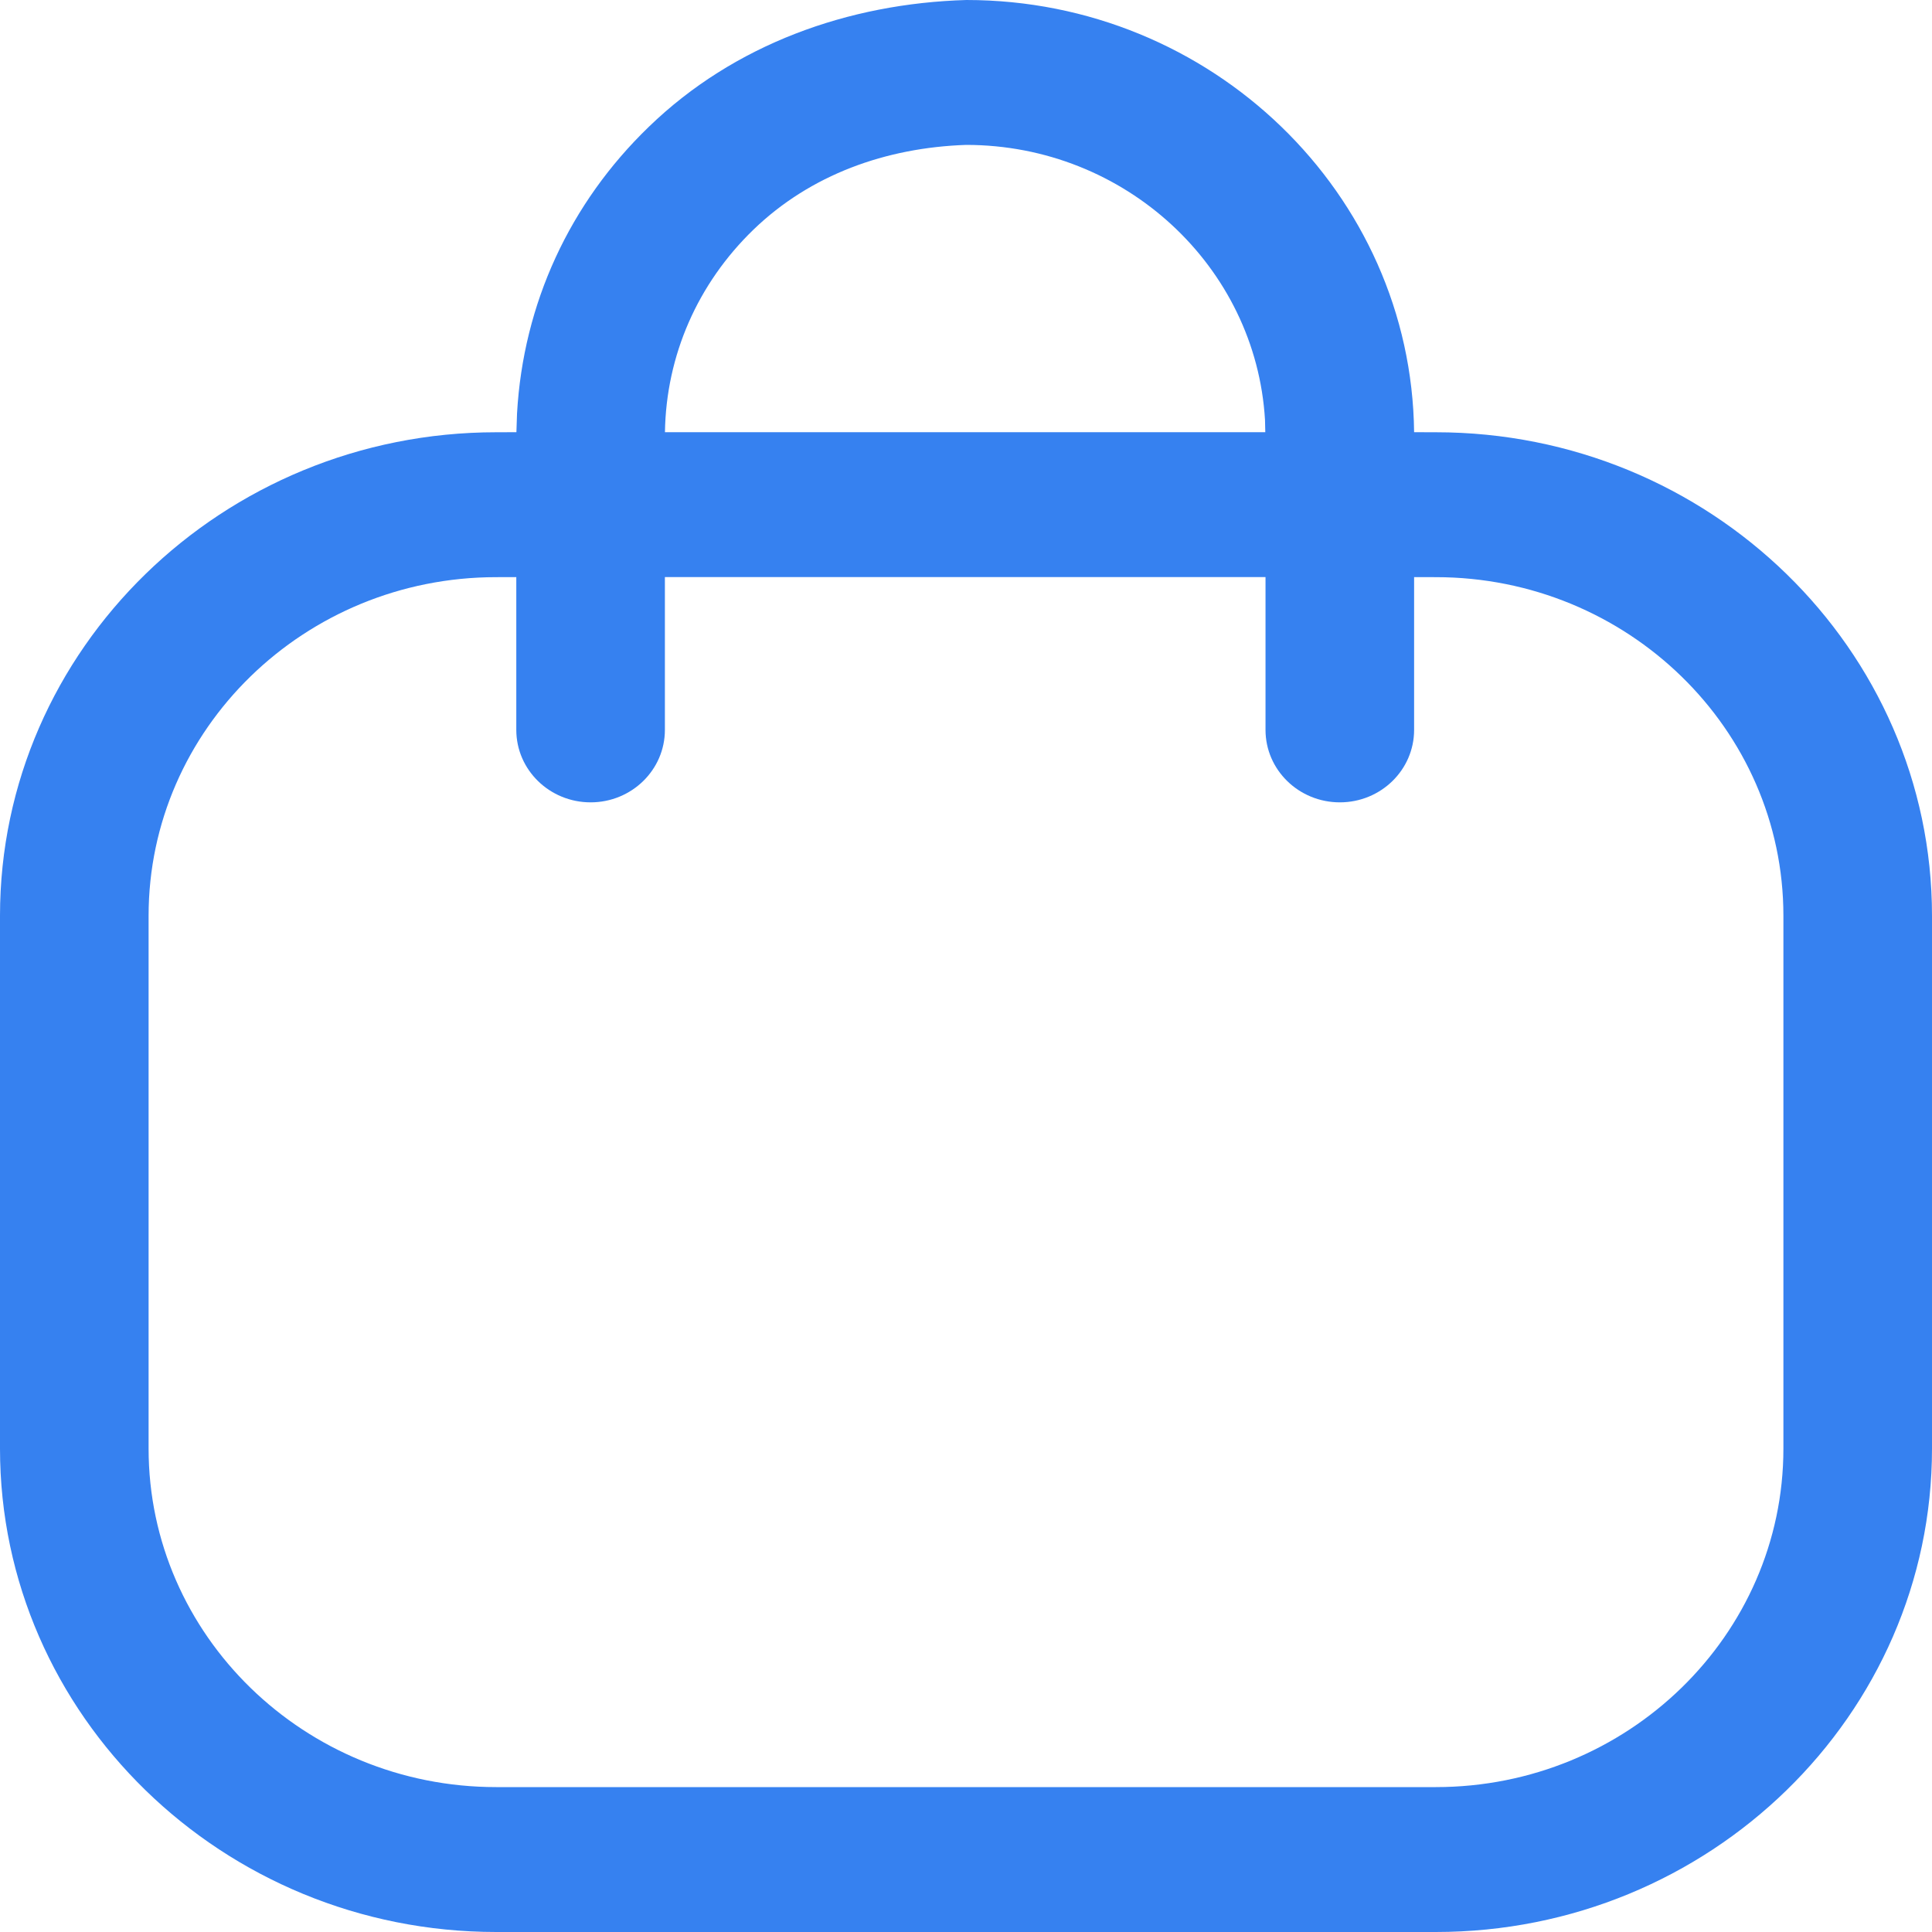 <svg width="34" height="34" viewBox="0 0 34 34" fill="none" xmlns="http://www.w3.org/2000/svg">
<path fill-rule="evenodd" clip-rule="evenodd" d="M17.007 0C21.321 0 24.839 3.405 24.886 7.606L25.268 7.607C30.084 7.607 34 11.424 34 16.116V25.493C34 30.183 30.084 34 25.268 34H8.732C3.918 34 0 30.183 0 25.493V16.116C0 11.424 3.918 7.607 8.732 7.607L9.088 7.606L9.099 7.275C9.208 5.347 10.023 3.577 11.421 2.229C12.917 0.782 14.925 0.06 17.007 0ZM25.268 10.157L24.886 10.156L24.886 12.845C24.886 13.549 24.301 14.12 23.579 14.12C22.857 14.12 22.271 13.549 22.271 12.845L22.271 10.156H11.701L11.701 12.845C11.701 13.549 11.116 14.12 10.394 14.12C9.672 14.12 9.086 13.549 9.086 12.845L9.086 10.156L8.732 10.157C5.36 10.157 2.615 12.83 2.615 16.116V25.493C2.615 28.778 5.36 31.45 8.732 31.45H25.268C28.64 31.45 31.385 28.778 31.385 25.493V16.116C31.385 12.83 28.64 10.157 25.268 10.157ZM17.002 2.55C15.588 2.598 14.263 3.074 13.262 4.039C12.276 4.992 11.723 6.256 11.702 7.606L22.267 7.606L22.262 7.389C22.102 4.695 19.805 2.55 17.002 2.55Z" fill="#3681F0"/>
</svg>
